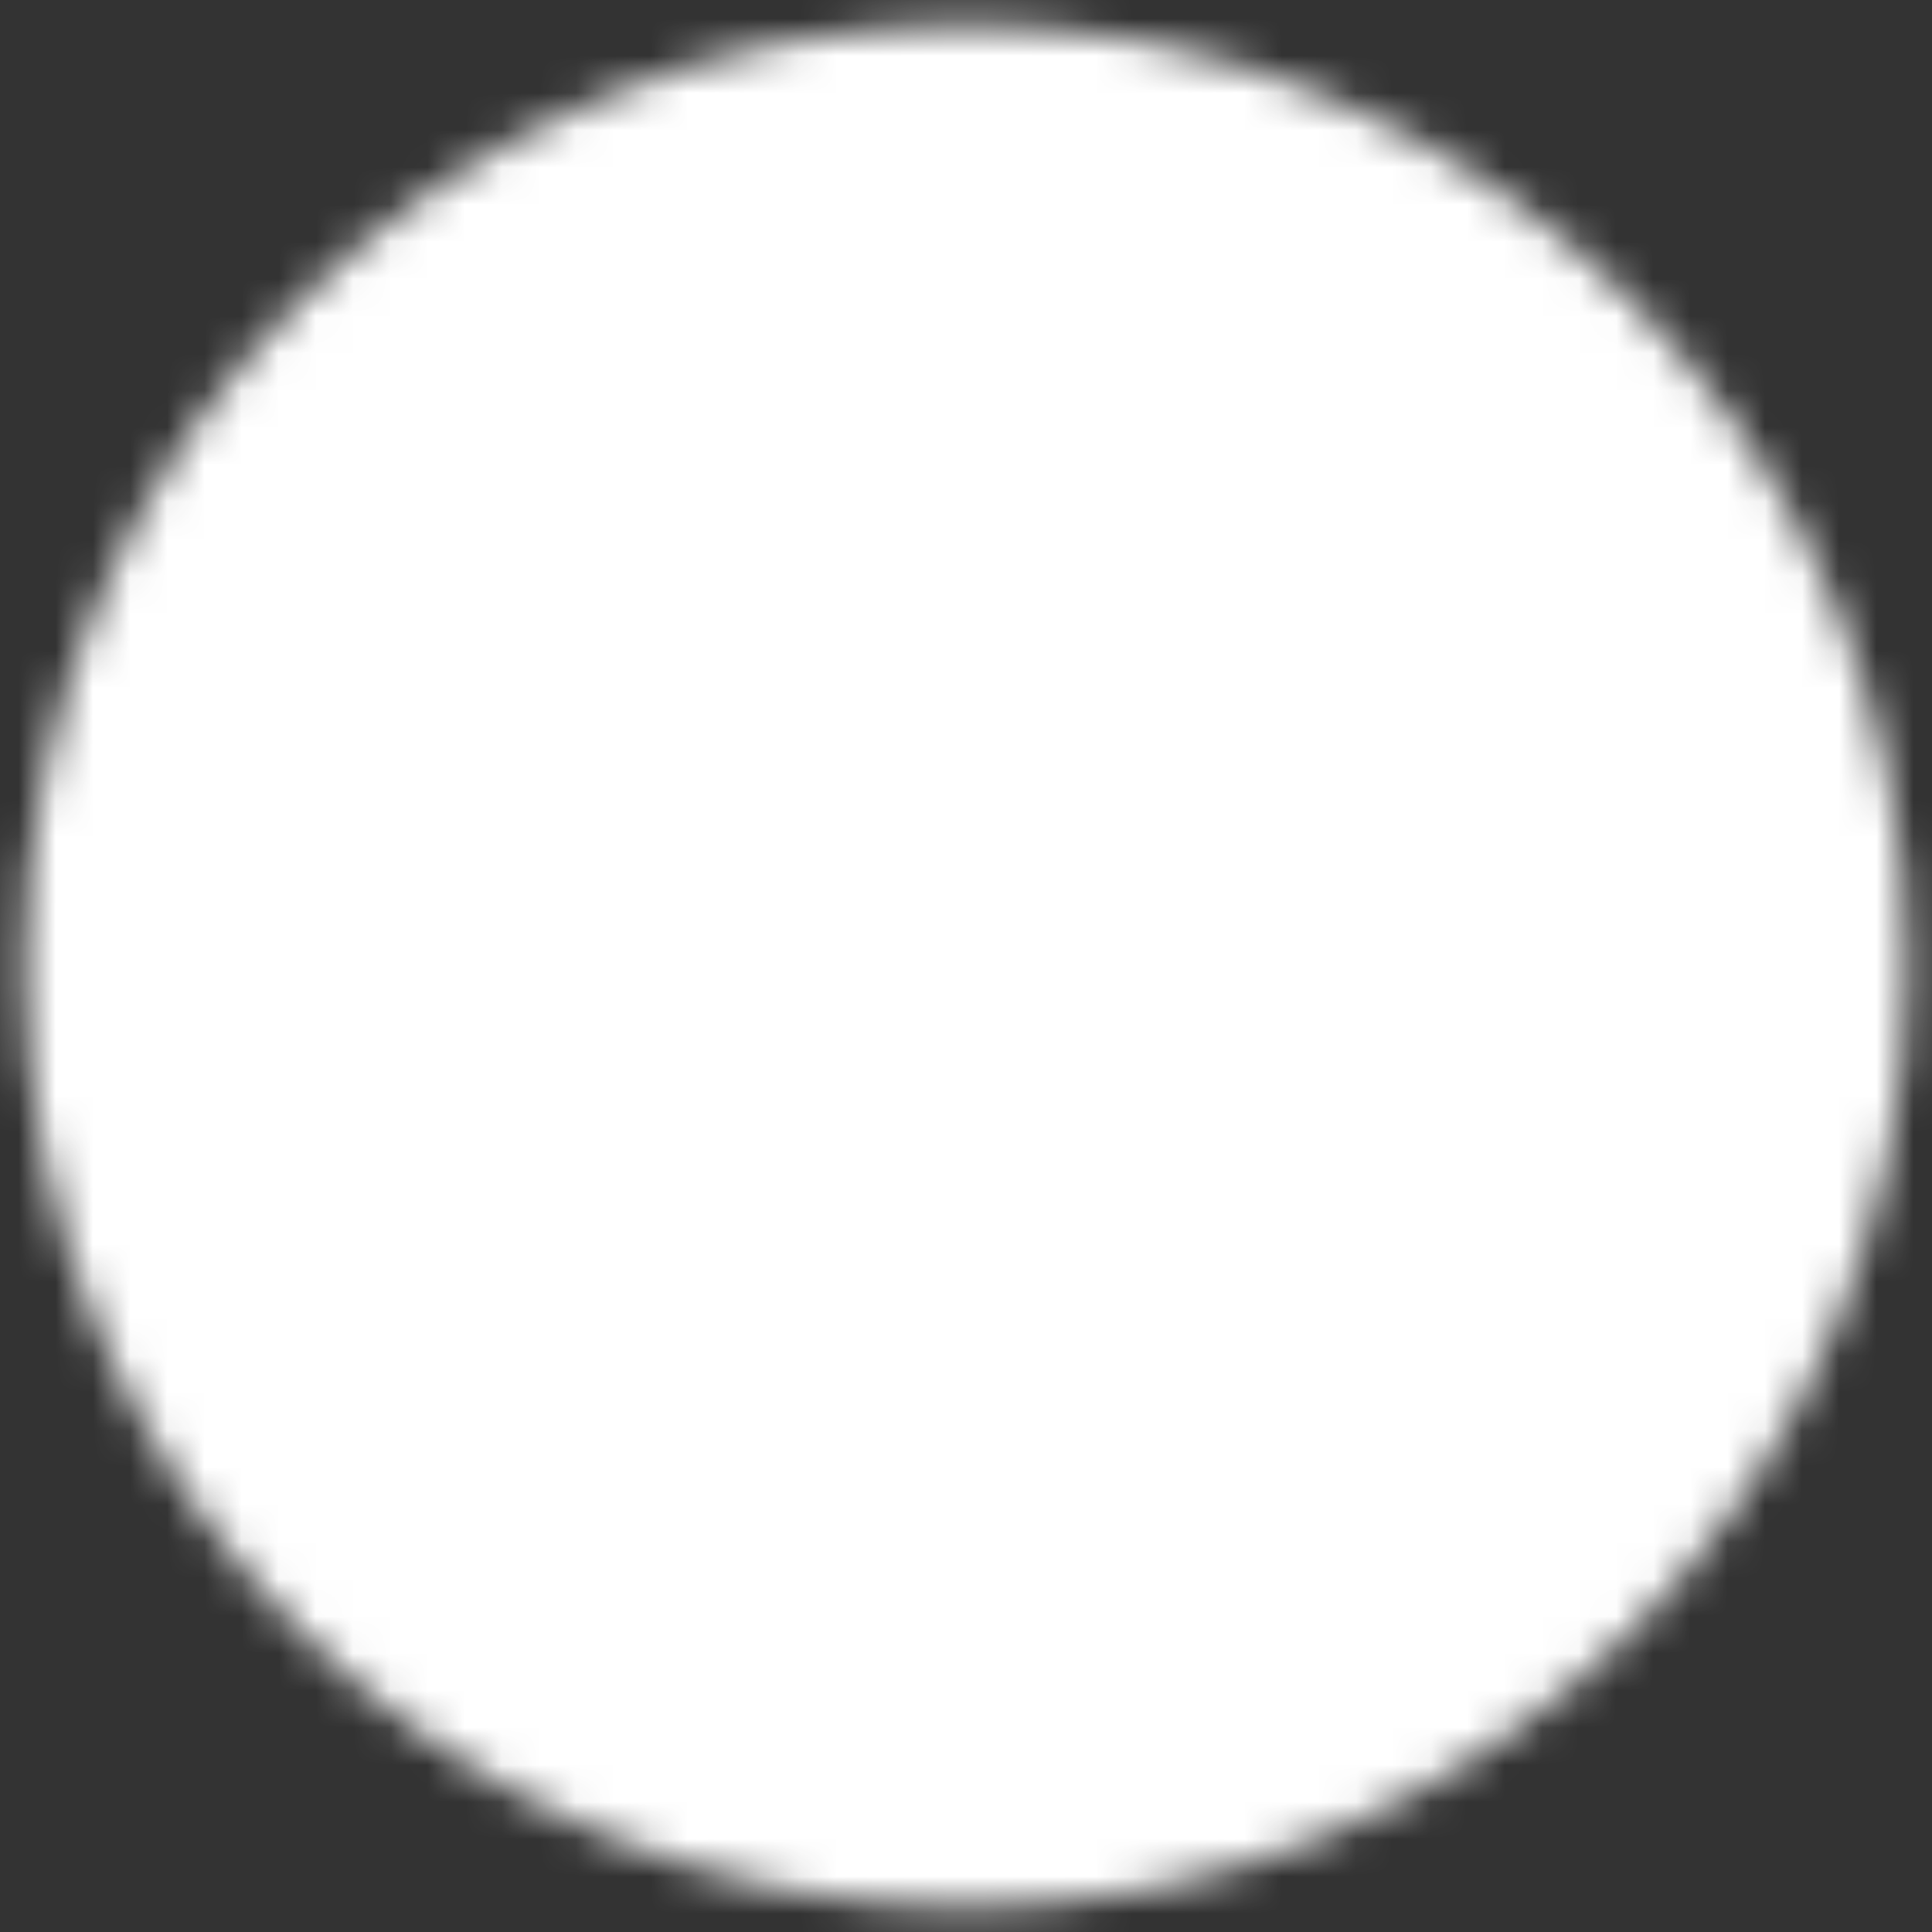 <svg width="52" height="52" viewBox="0 0 52 52" fill="none" xmlns="http://www.w3.org/2000/svg">
<rect x="0" y="0" width="52" height="52" fill="#333333" stroke="none"/>
<mask id="mask0_39_66" style="mask-type:luminance" maskUnits="userSpaceOnUse" x="0" y="0" width="52" height="52">
<path d="M26 49.333C38.887 49.333 49.333 38.887 49.333 26C49.333 13.113 38.887 2.667 26 2.667C13.113 2.667 2.667 13.113 2.667 26C2.667 38.887 13.113 49.333 26 49.333Z" fill="white" stroke="white" stroke-width="4" stroke-linejoin="round"/>
<path d="M26.009 12V26.012L35.901 35.905" stroke="black" stroke-width="4" stroke-linecap="round" stroke-linejoin="round"/>
</mask>
<g mask="url(#mask0_39_66)">
<path d="M-2 -2H54V54H-2V-2Z" fill="white"/>
</g>
</svg>
